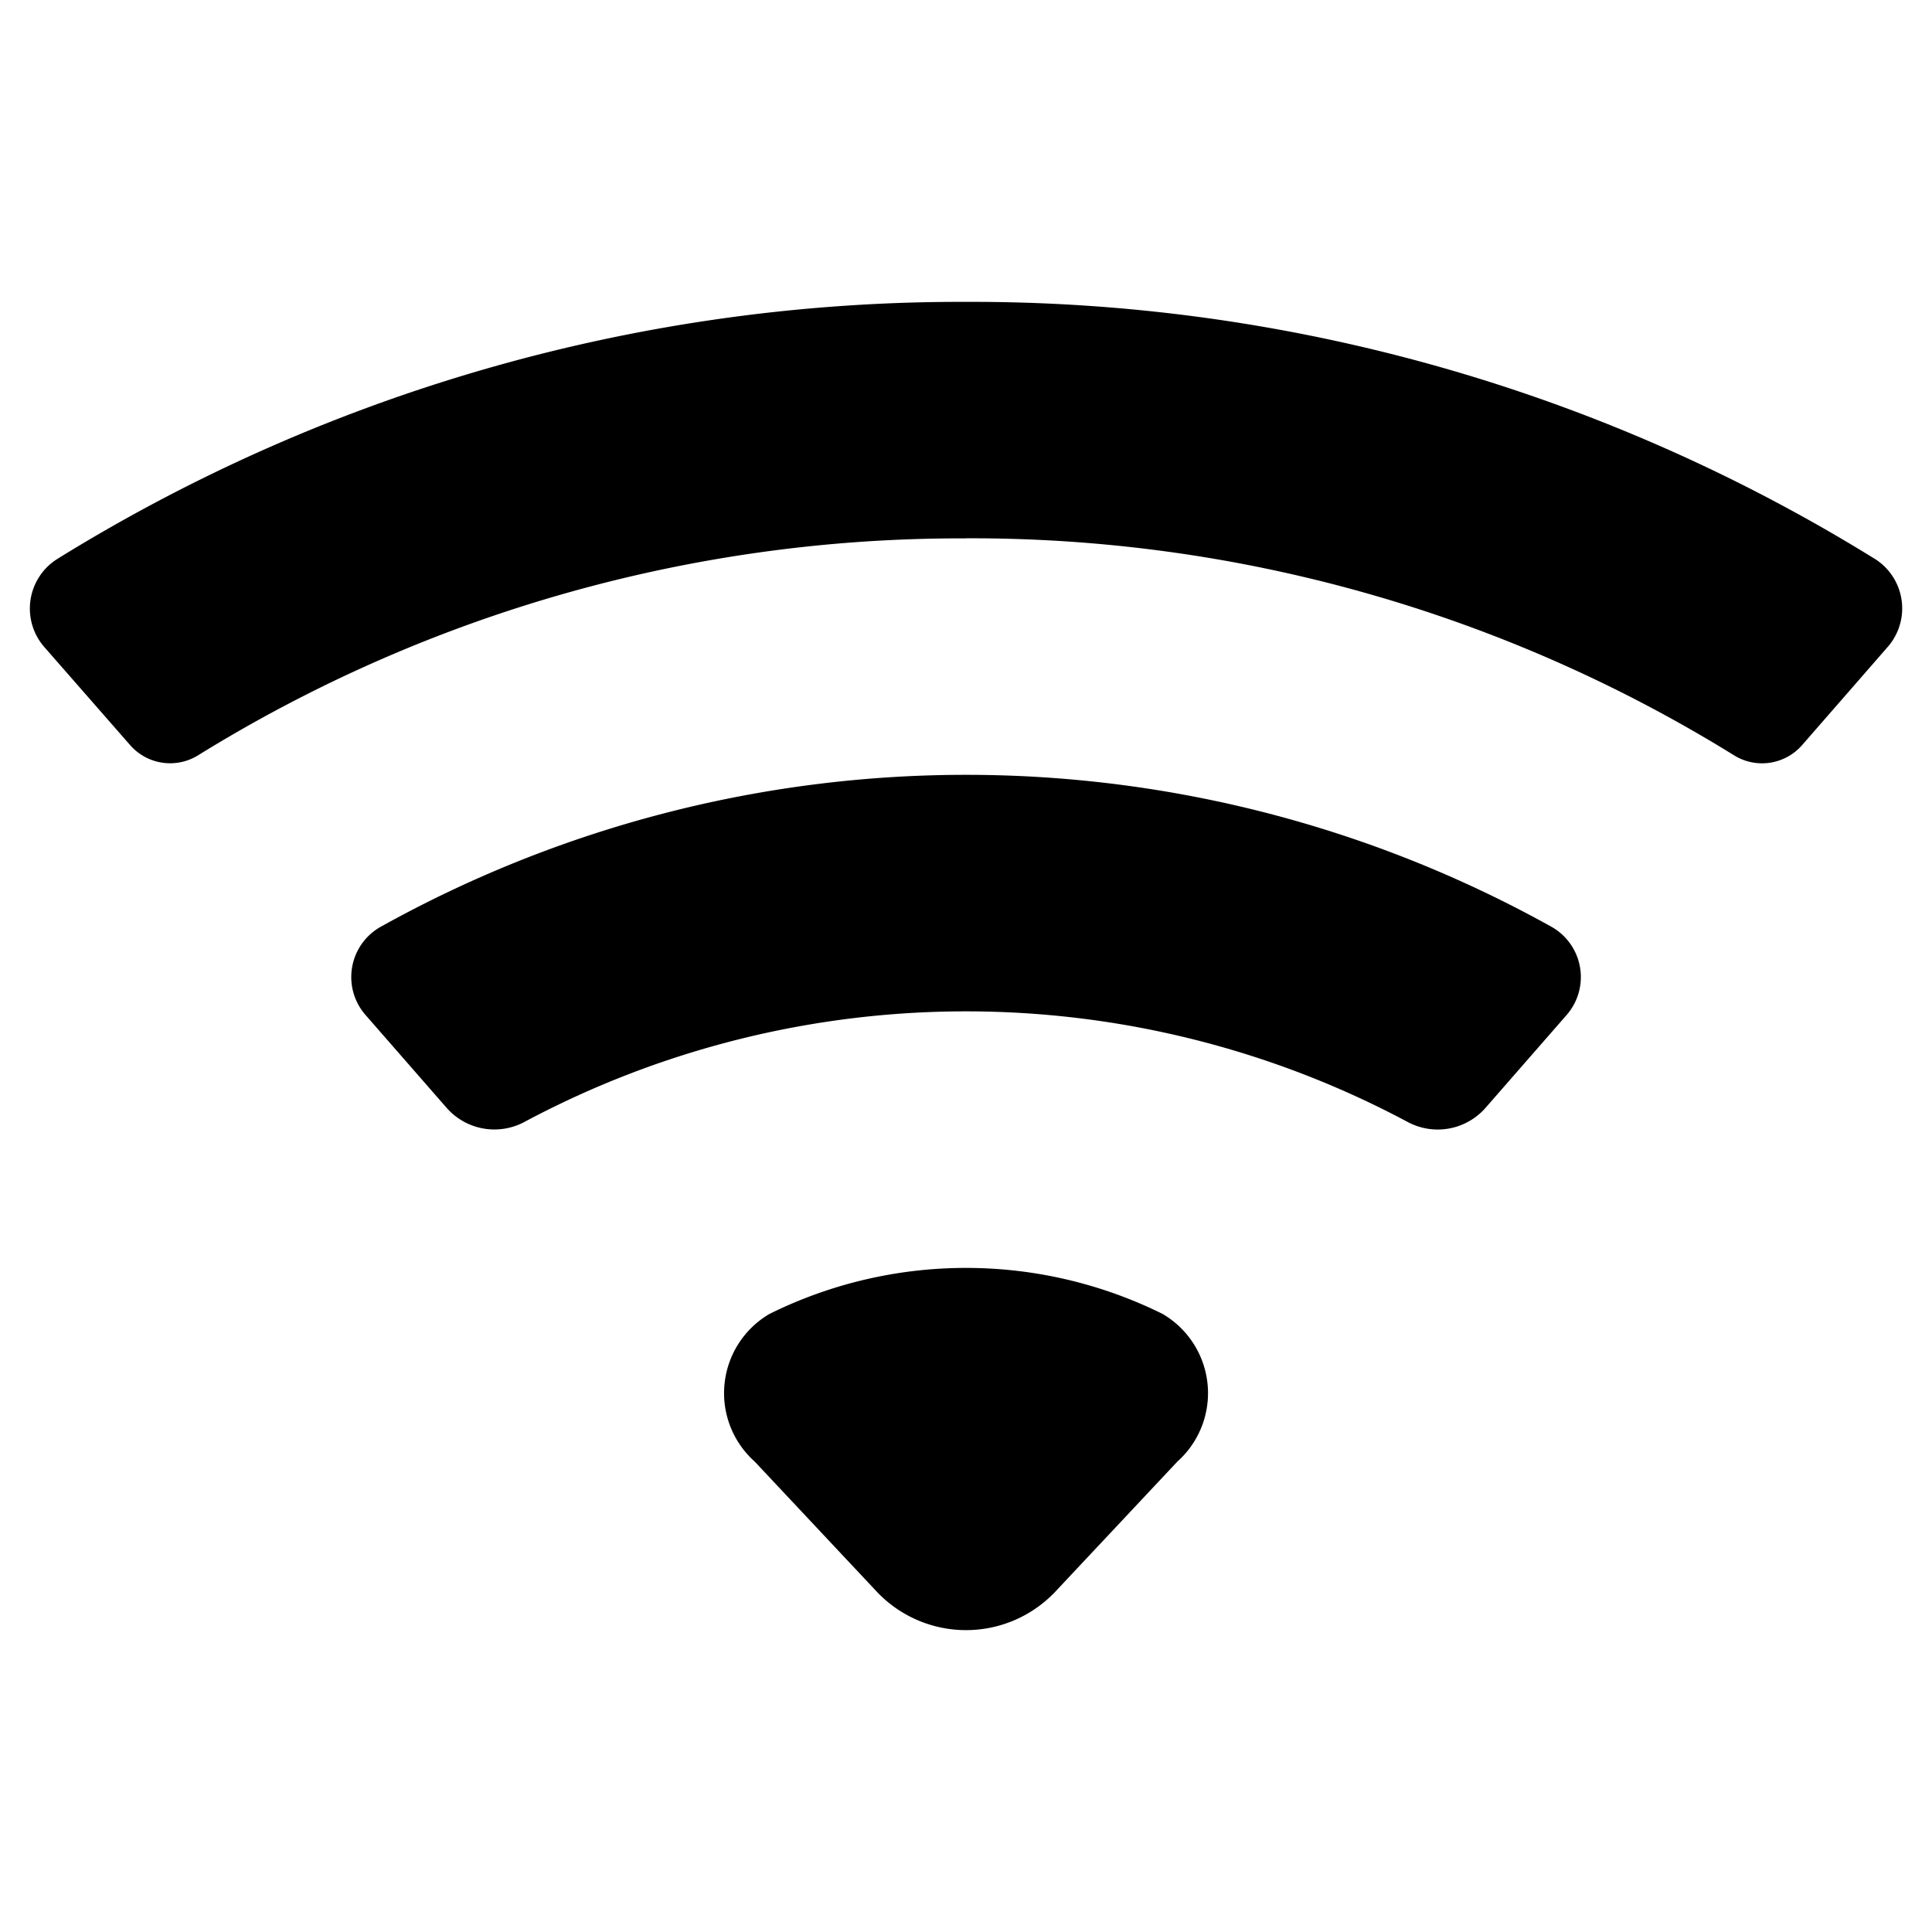 <svg xmlns="http://www.w3.org/2000/svg" viewBox="0 0 24 24"><path d="M12 6.688A18 18 0 0 0 2.465 9.38a.66.66 0 0 1-.845-.12L.556 8.044a.727.727 0 0 1 .152-1.098l.019-.012A21.3 21.3 0 0 1 12 3.75a21.3 21.3 0 0 1 11.274 3.183l.02.012a.727.727 0 0 1 .15 1.098l-1.062 1.218a.66.66 0 0 1-.844.12A18 18 0 0 0 12 6.687zm-6.444 7.083a.79.79 0 0 0 .968.161 11.64 11.64 0 0 1 10.954.001.79.79 0 0 0 .968-.162l1.007-1.153a.717.717 0 0 0-.171-1.1 14.95 14.95 0 0 0-14.562 0 .716.716 0 0 0-.171 1.1zm3.82 4.386 1.52 1.62a1.526 1.526 0 0 0 2.209 0l1.52-1.62a1.14 1.14 0 0 0-.183-1.835 5.5 5.5 0 0 0-4.883 0 1.14 1.14 0 0 0-.183 1.835"/></svg>